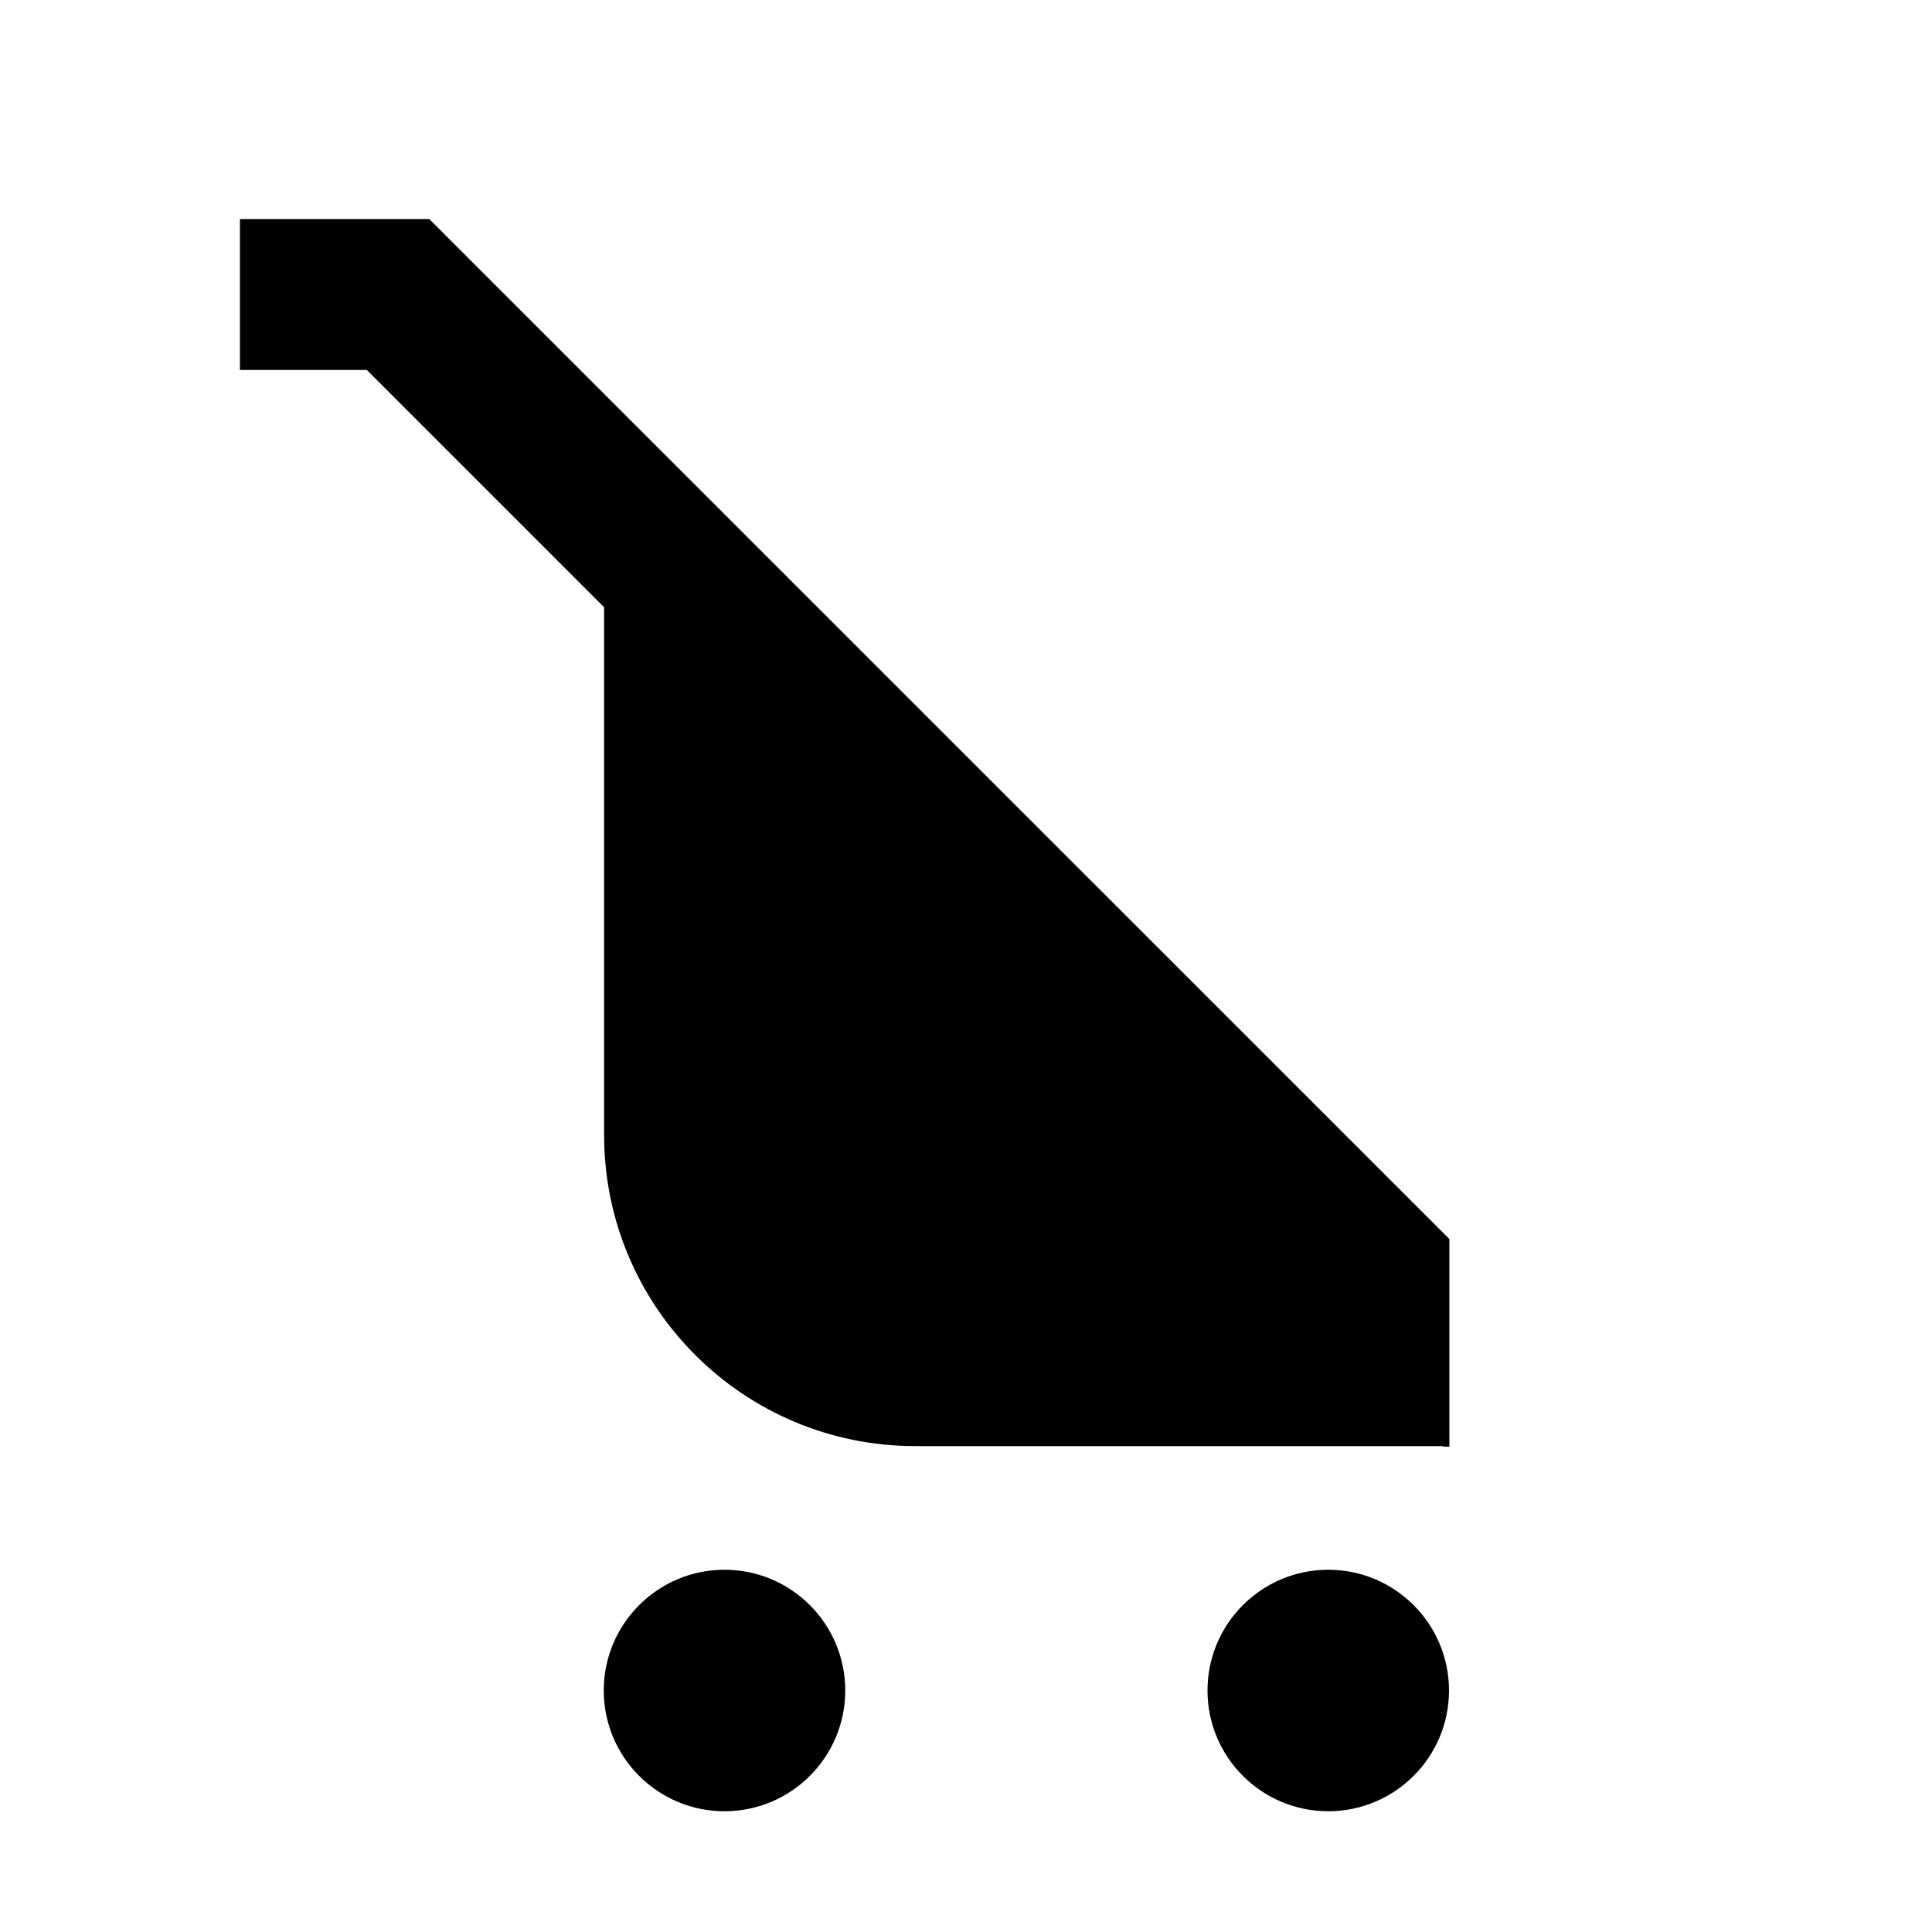 <?xml version="1.0" encoding="UTF-8"?>
<svg width="16" height="16" viewBox="0 0 16 16" fill="none" xmlns="http://www.w3.org/2000/svg">
  <path fill-rule="evenodd" clip-rule="evenodd" d="M3.038 3.064H1.987V1.814H3.296H3.555L3.738 1.997L12.003 10.261V11.981H11.954L11.95 11.976H7.58C6.157 11.976 5.003 10.823 5.003 9.4V5.029L3.038 3.064ZM5 14C5 13.448 5.448 13 6 13C6.552 13 7 13.448 7 14C7 14.552 6.552 15 6 15C5.448 15 5 14.552 5 14ZM10 14C10 13.448 10.448 13 11 13C11.552 13 12 13.448 12 14C12 14.552 11.552 15 11 15C10.448 15 10 14.552 10 14Z" fill="currentColor"/>
</svg>

